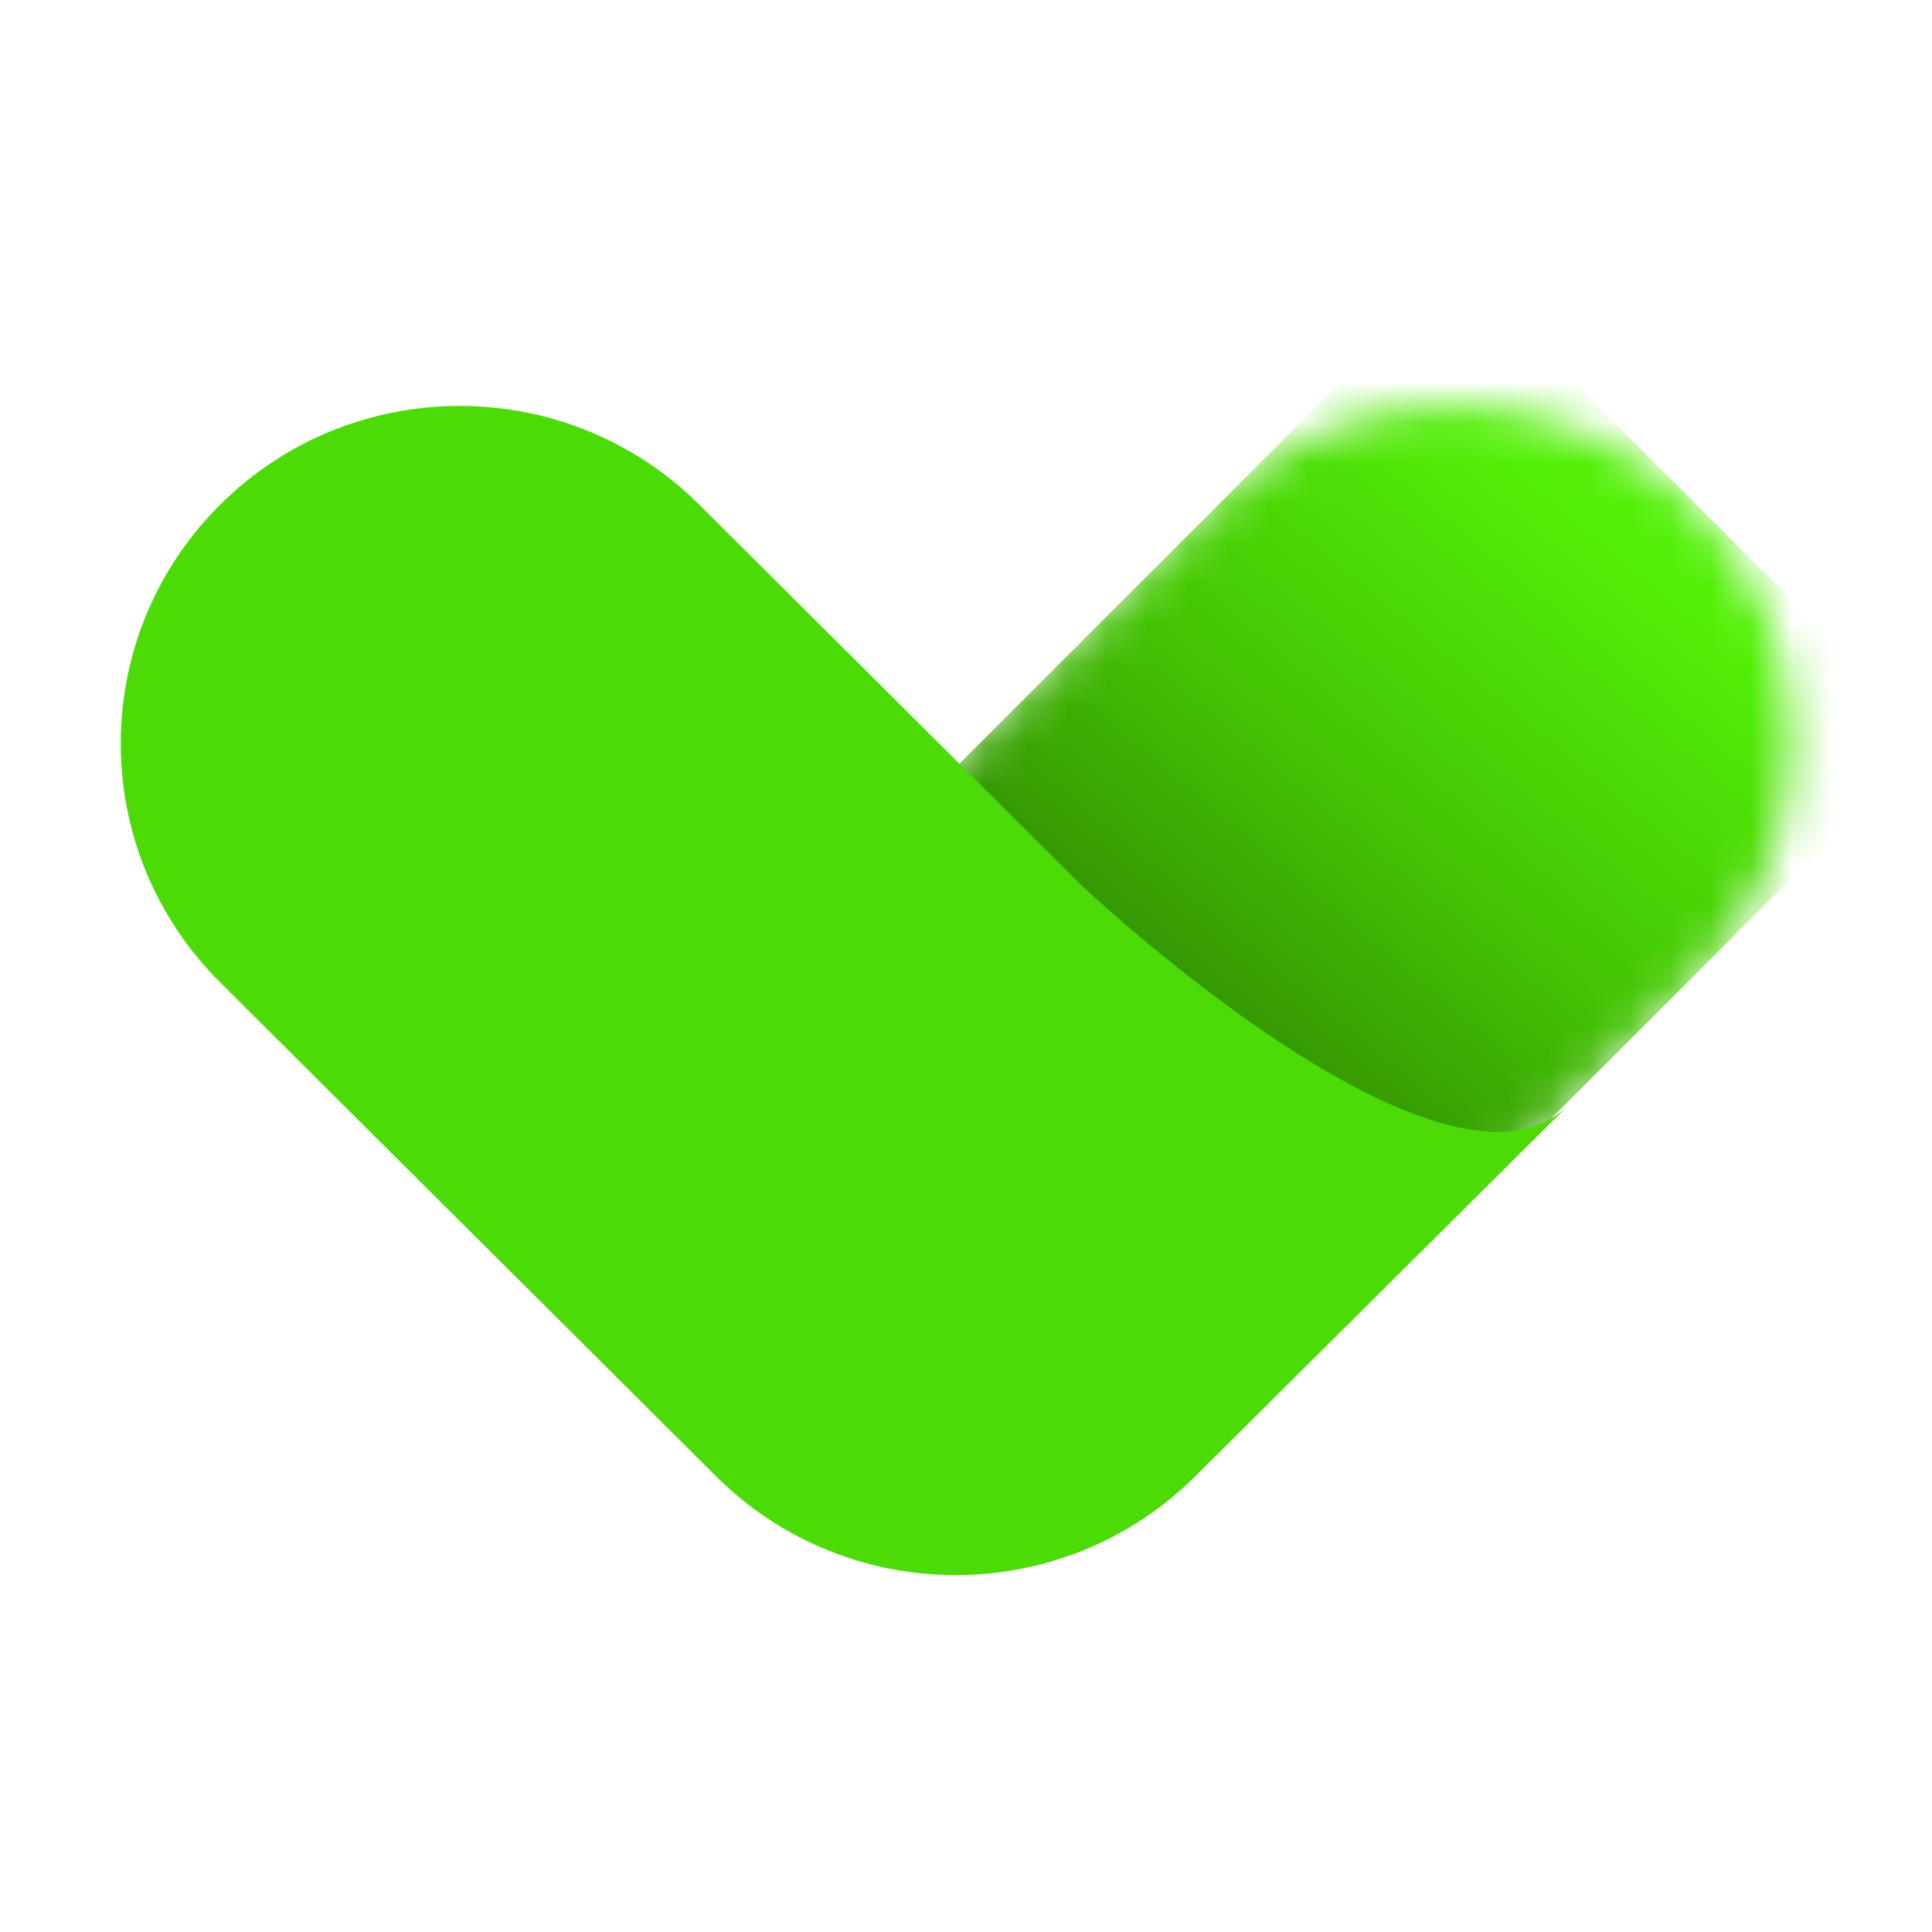 <svg width="48" height="48" viewBox="0 0 48 48" fill="none" xmlns="http://www.w3.org/2000/svg">
<mask id="mask0_16_17" style="mask-type:luminance" maskUnits="userSpaceOnUse" x="15" y="10" width="30" height="30">
<path d="M30.134 12.531L17.814 24.803C14.525 28.079 14.525 33.39 17.814 36.666L17.814 36.666C21.103 39.941 26.435 39.941 29.724 36.666L42.045 24.394C45.334 21.118 45.334 15.807 42.045 12.531C38.756 9.256 33.423 9.256 30.134 12.531Z" fill="white"/>
</mask>
<g mask="url(#mask0_16_17)">
<mask id="mask1_16_17" style="mask-type:luminance" maskUnits="userSpaceOnUse" x="13" y="8" width="33" height="33">
<path d="M45.984 8.609H13.879V40.589H45.984V8.609Z" fill="white"/>
</mask>
<g mask="url(#mask1_16_17)">
<path d="M34.719 8.091L20.307 22.503C17.193 25.617 17.046 30.618 19.972 33.909C23.151 37.486 28.685 37.648 32.068 34.264L46.592 19.74C47.354 18.979 47.354 17.745 46.592 16.983L37.7 8.091C36.877 7.268 35.542 7.268 34.719 8.091Z" fill="url(#paint0_linear_16_17)"/>
</g>
</g>
<path d="M26.862 21.989L17.377 12.542C14.088 9.266 8.756 9.266 5.467 12.542C2.178 15.818 2.178 21.129 5.467 24.404L17.788 36.676C21.077 39.952 26.409 39.952 29.698 36.676L38.969 27.458C35.896 30.518 26.881 22.006 26.862 21.989Z" fill="#4CDB06"/>
<defs>
<linearGradient id="paint0_linear_16_17" x1="41.744" y1="12.135" x2="20.988" y2="37.042" gradientUnits="userSpaceOnUse">
<stop offset="0.062" stop-color="#53F007"/>
<stop offset="0.333" stop-color="#44C404"/>
<stop offset="0.88" stop-color="#1A4B00"/>
</linearGradient>
</defs>
</svg>
